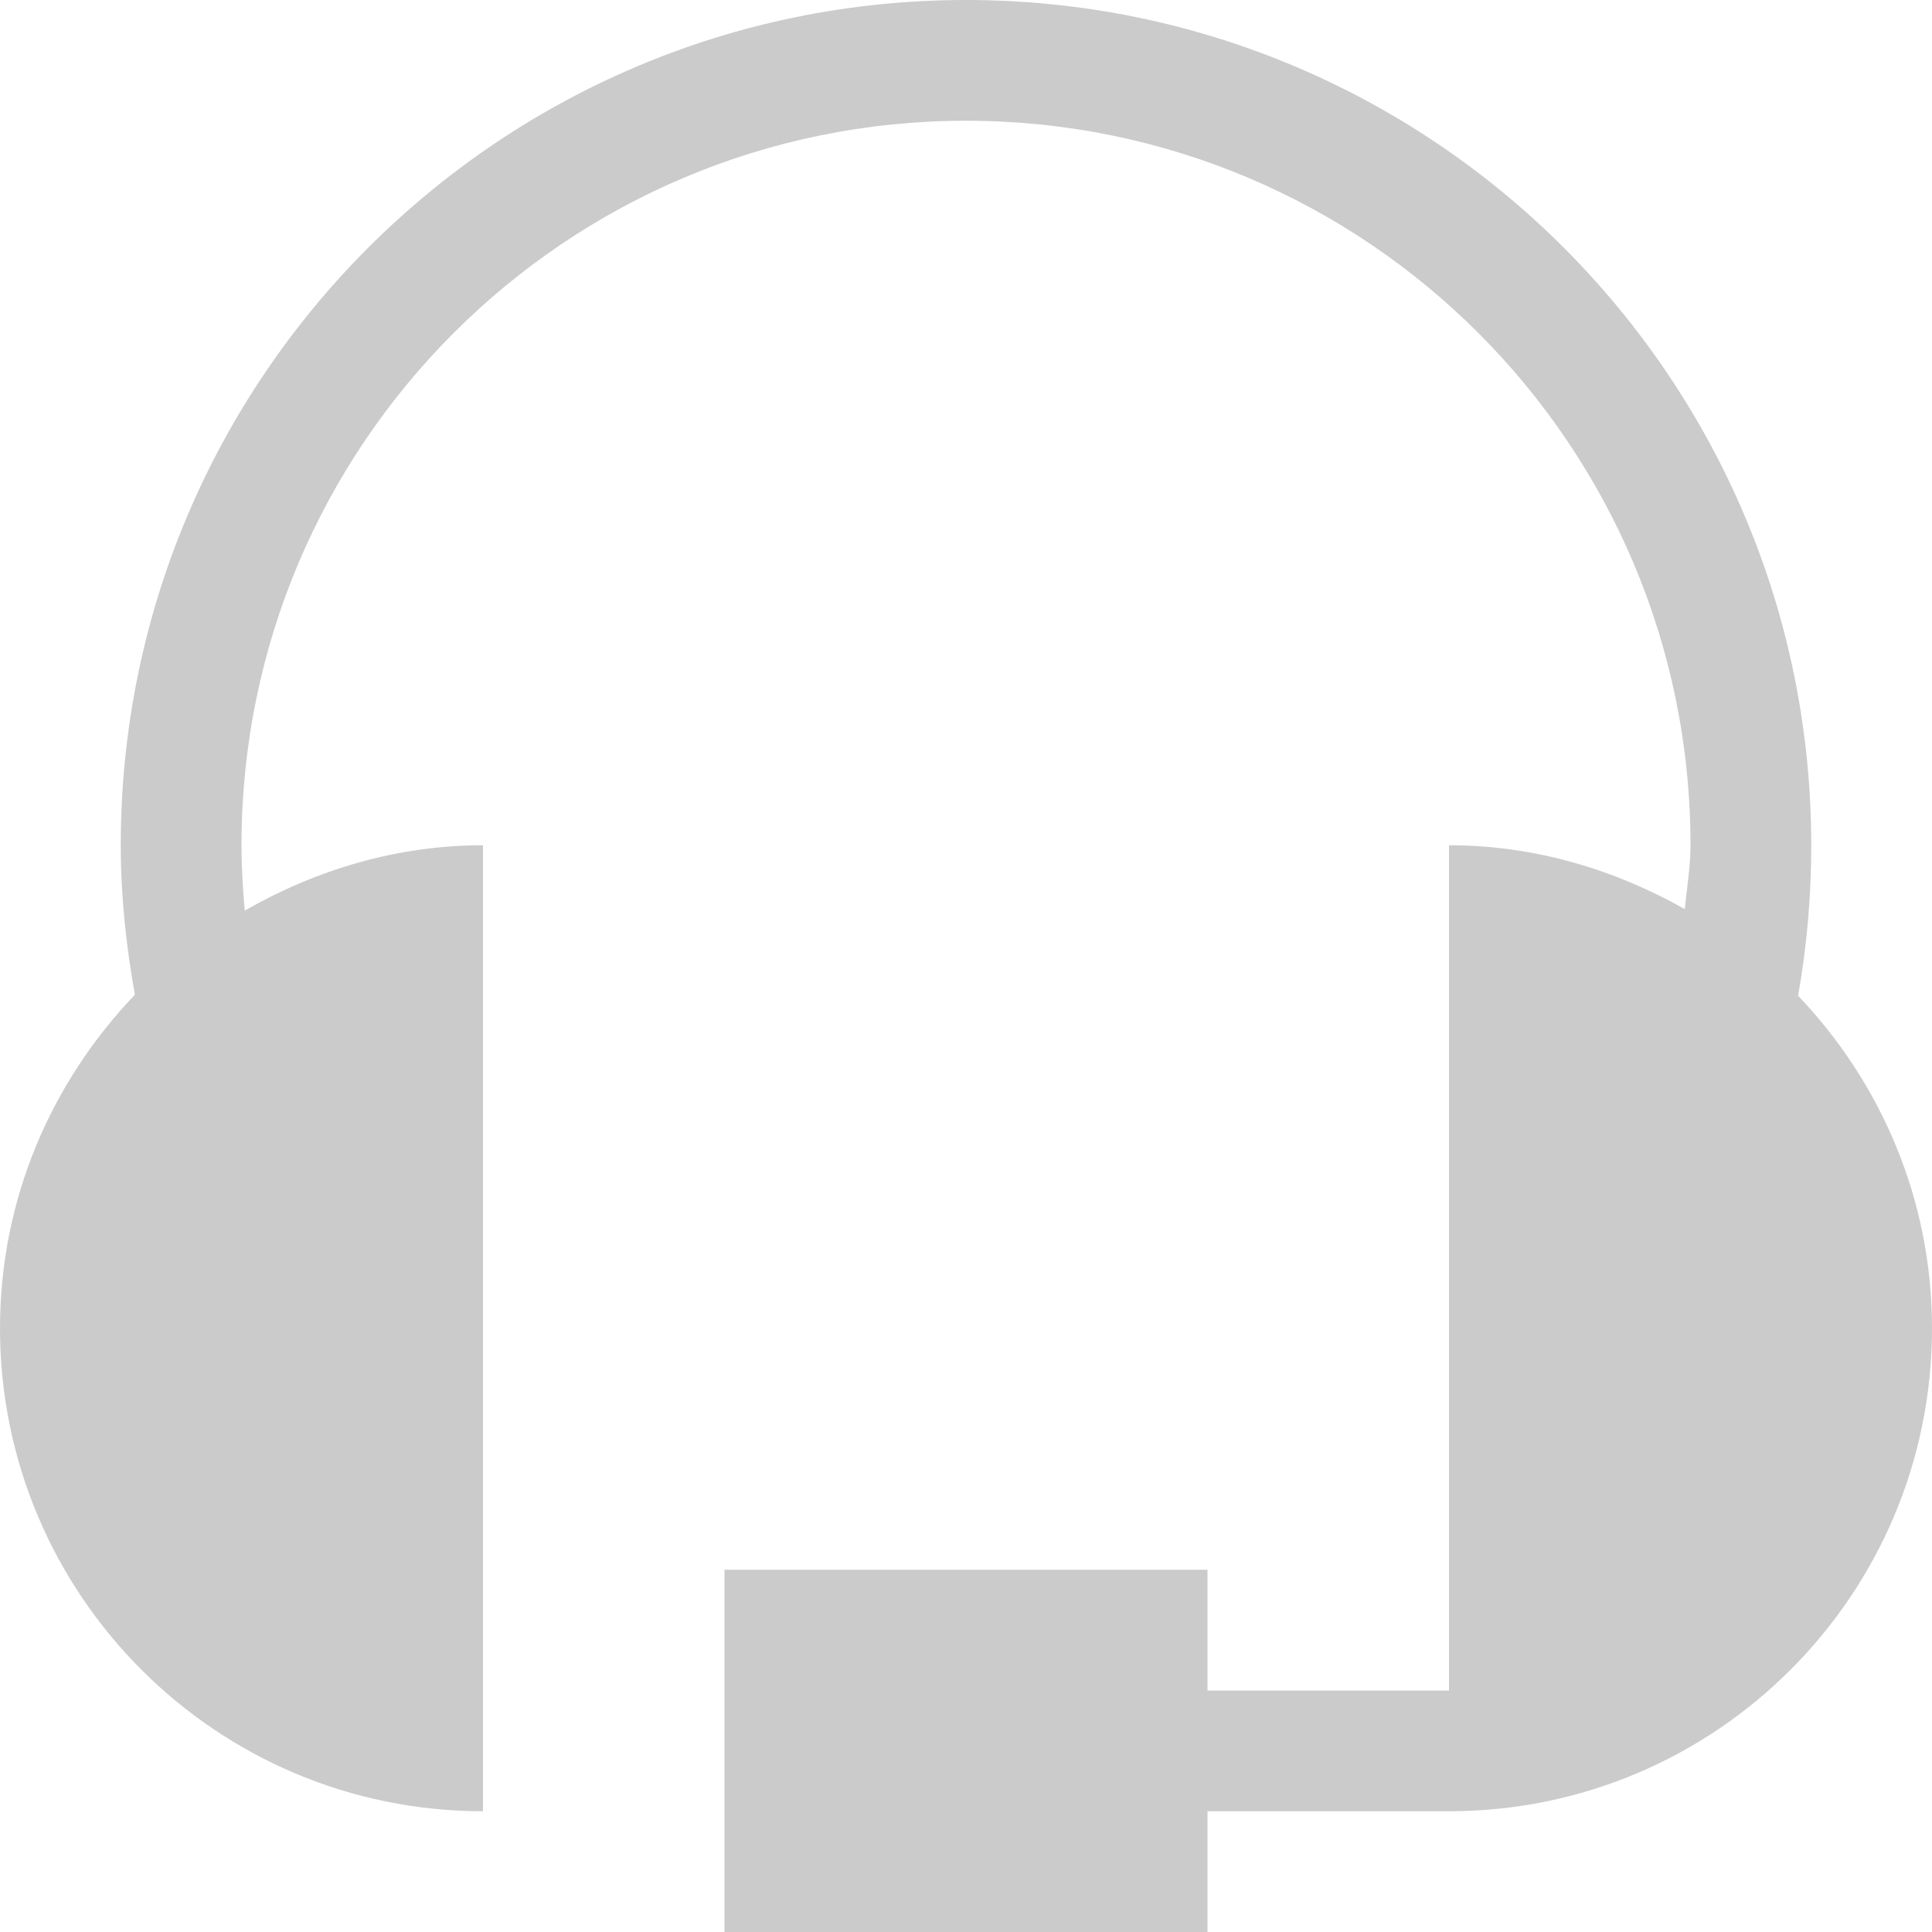 <?xml version="1.0" encoding="UTF-8" standalone="no"?>
<!-- Created with Inkscape (http://www.inkscape.org/) -->

<svg
   xmlns:dc="http://purl.org/dc/elements/1.1/"
   xmlns:cc="http://creativecommons.org/ns#"
   xmlns:rdf="http://www.w3.org/1999/02/22-rdf-syntax-ns#"
   xmlns:svg="http://www.w3.org/2000/svg"
   xmlns="http://www.w3.org/2000/svg"
   xmlns:sodipodi="http://sodipodi.sourceforge.net/DTD/sodipodi-0.dtd"
   xmlns:inkscape="http://www.inkscape.org/namespaces/inkscape"
   id="svg7384"
   height="16"
   width="16"
   version="1.1"
   sodipodi:docname="audio-headset-symbolic.svg"
   inkscape:version="0.92.1 r15371">
  <defs
     id="defs11" />
  <sodipodi:namedview
     pagecolor="#ffffff"
     bordercolor="#666666"
     borderopacity="1"
     objecttolerance="10"
     gridtolerance="10"
     guidetolerance="10"
     inkscape:pageopacity="0"
     inkscape:pageshadow="2"
     inkscape:window-width="1600"
     inkscape:window-height="808"
     id="namedview9"
     showgrid="true"
     inkscape:zoom="19.46"
     inkscape:cx="1.6657846"
     inkscape:cy="8"
     inkscape:window-x="0"
     inkscape:window-y="0"
     inkscape:window-maximized="1"
     inkscape:current-layer="svg7384">
    <inkscape:grid
       type="xygrid"
       id="grid4485" />
  </sodipodi:namedview>
  <title
     id="title9167">Gnome Symbolic Icon Theme</title>
  <path
     style="opacity:1;vector-effect:none;fill:#cbcbcb;fill-opacity:1;stroke:none;stroke-width:1.285;stroke-linecap:round;stroke-linejoin:round;stroke-miterlimit:4;stroke-dasharray:none;stroke-dashoffset:0;stroke-opacity:1"
     d="M 8 0 C 4.134 0 1 3.134 1 7 C 1 7.423 1.045 7.836 1.117 8.238 C 0.429 8.957 -1.4802974e-16 9.926 0 11 C 0 13.209 1.791 15 4 15 L 4 7 C 3.279 7 2.612 7.207 2.027 7.541 C 2.011 7.362 2 7.183 2 7 C 2 3.686 4.686 1 8 1 C 11.314 1 14 3.686 14 7 C 14 7.181 13.969 7.353 13.953 7.529 C 13.373 7.202 12.713 7 12 7 L 12 14 L 10 14 L 10 13 L 6 13 L 6 16 L 10 16 L 10 15 L 12 15 C 14.209 15 16 13.209 16 11 C 16 9.93 15.575 8.964 14.891 8.246 C 14.963 7.842 15 7.425 15 7 C 15 3.134 11.866 5.9211895e-16 8 0 z "
     id="path4485" />
</svg>
